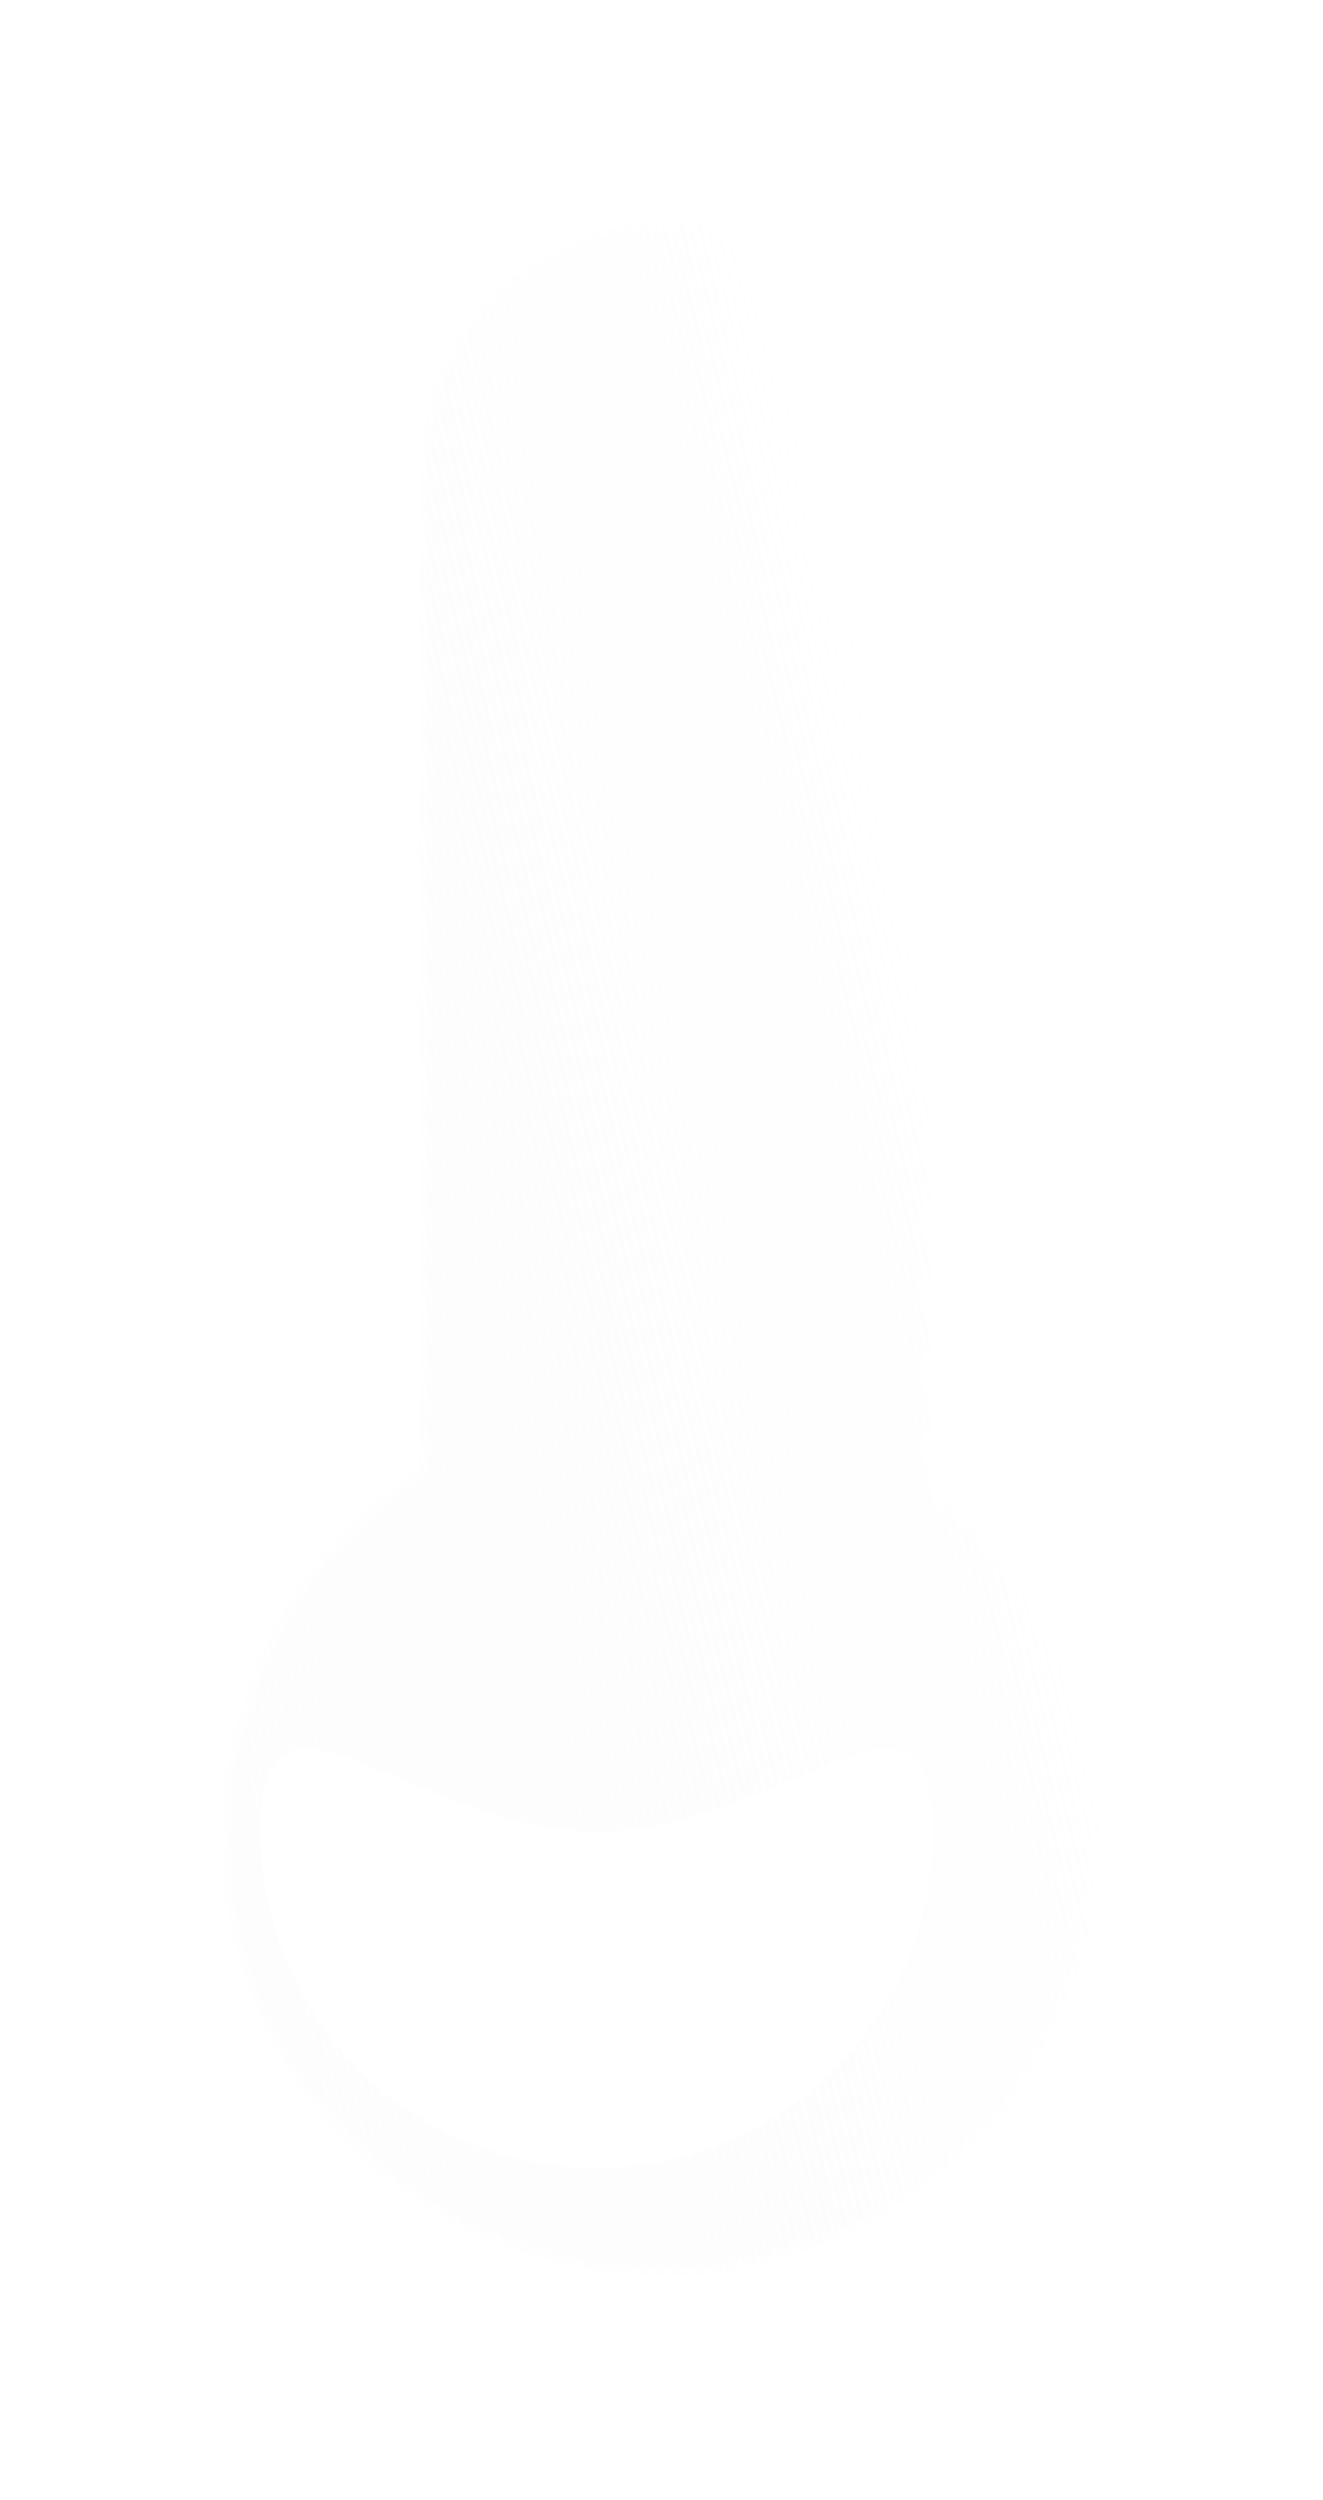<svg width="181" height="342" viewBox="0 0 181 342" fill="none" xmlns="http://www.w3.org/2000/svg">
<g filter="url(#filter0_f_7_8572)">
<g filter="url(#filter1_d_7_8572)">
<path d="M47.4 199.055L47.4 63C47.4 53.717 51.088 44.815 57.652 38.251C64.215 31.688 73.118 28 82.4 28C91.683 28 100.585 31.688 107.149 38.251C113.713 44.815 117.4 53.717 117.4 63L117.4 201.97C126.477 209.088 133.31 218.672 137.08 229.573C140.851 240.475 141.4 252.232 138.662 263.437C135.924 274.642 130.014 284.821 121.64 292.755C113.267 300.688 102.784 306.04 91.447 308.17C87.333 309.261 83.055 309.6 78.819 309.17C66.047 308.837 53.715 304.437 43.617 296.609C33.52 288.781 26.184 277.935 22.679 265.649C19.173 253.363 19.68 240.278 24.127 228.301C28.573 216.323 36.727 206.077 47.4 199.055Z" fill="url(#paint0_linear_7_8572)"/>
<path d="M21.376 249.189C21.376 257.029 22.889 264.644 25.872 271.821C28.754 278.754 32.887 285.005 38.156 290.402C40.752 293.061 43.611 295.485 46.653 297.609C49.723 299.75 53.008 301.605 56.418 303.122C63.499 306.273 71.045 307.971 78.845 308.169L78.883 308.17L78.921 308.174C80.068 308.291 81.239 308.35 82.4 308.35C85.381 308.35 88.338 307.964 91.19 307.203L91.227 307.193L91.264 307.186C98.004 305.929 104.419 303.521 110.333 300.029C116.124 296.61 121.257 292.258 125.589 287.096C129.954 281.896 133.359 276.046 135.71 269.71C138.143 263.153 139.376 256.248 139.376 249.189C139.376 244.564 138.84 239.958 137.781 235.501C136.752 231.169 135.223 226.949 133.239 222.957C131.289 219.036 128.893 215.323 126.117 211.919C123.357 208.536 120.216 205.453 116.783 202.757L116.4 202.457V201.97L116.4 63C116.4 58.41 115.502 53.957 113.729 49.766C112.017 45.717 109.565 42.081 106.442 38.958C103.319 35.836 99.683 33.384 95.634 31.672C91.443 29.899 86.991 29 82.4 29C77.81 29 73.357 29.899 69.166 31.672C65.118 33.384 61.481 35.836 58.358 38.958C55.236 42.081 52.784 45.717 51.072 49.766C49.299 53.957 48.4 58.41 48.4 63L48.4 199.055V199.593L47.95 199.89C39.947 205.164 33.276 212.384 28.658 220.769C26.311 225.031 24.5 229.575 23.276 234.275C22.015 239.117 21.376 244.135 21.376 249.189ZM20.376 249.189C20.376 228.231 31.119 209.785 47.4 199.055L47.4 63C47.4 43.67 63.07 28 82.4 28C101.73 28 117.4 43.67 117.4 63L117.4 201.97C131.389 212.955 140.376 230.023 140.376 249.189C140.376 278.543 119.296 302.975 91.447 308.169C88.561 308.94 85.529 309.35 82.4 309.35C81.191 309.35 79.997 309.289 78.82 309.169C46.401 308.344 20.376 281.806 20.376 249.189Z" fill="white" fill-opacity="0.5"/>
</g>
<path d="M81.638 250.559C107.043 250.559 127.638 225.154 127.638 250.559C127.638 262.759 122.792 274.459 114.165 283.086C105.538 291.713 93.838 296.559 81.638 296.559C69.438 296.559 57.738 291.713 49.111 283.086C40.485 274.459 35.638 262.759 35.638 250.559C35.638 225.154 56.233 250.559 81.638 250.559Z" fill="white"/>
</g>
<defs>
<filter id="filter0_f_7_8572" x="16.375" y="24" width="128.002" height="289.351" filterUnits="userSpaceOnUse" color-interpolation-filters="sRGB">
<feFlood flood-opacity="0" result="BackgroundImageFix"/>
<feBlend mode="normal" in="SourceGraphic" in2="BackgroundImageFix" result="shape"/>
<feGaussianBlur stdDeviation="2" result="effect1_foregroundBlur_7_8572"/>
</filter>
<filter id="filter1_d_7_8572" x="0.375" y="0" width="180.002" height="341.351" filterUnits="userSpaceOnUse" color-interpolation-filters="sRGB">
<feFlood flood-opacity="0" result="BackgroundImageFix"/>
<feColorMatrix in="SourceAlpha" type="matrix" values="0 0 0 0 0 0 0 0 0 0 0 0 0 0 0 0 0 0 127 0" result="hardAlpha"/>
<feOffset dx="10" dy="2"/>
<feGaussianBlur stdDeviation="15"/>
<feColorMatrix type="matrix" values="0 0 0 0 0.502 0 0 0 0 0.502 0 0 0 0 0.502 0 0 0 0.302 0"/>
<feBlend mode="normal" in2="BackgroundImageFix" result="effect1_dropShadow_7_8572"/>
<feBlend mode="normal" in="SourceGraphic" in2="effect1_dropShadow_7_8572" result="shape"/>
</filter>
<linearGradient id="paint0_linear_7_8572" x1="125.257" y1="141.947" x2="7.208" y2="169.913" gradientUnits="userSpaceOnUse">
<stop stop-color="white" stop-opacity="0.596"/>
<stop offset="1" stop-color="#F7F7F7" stop-opacity="0.204"/>
</linearGradient>
</defs>
</svg>
